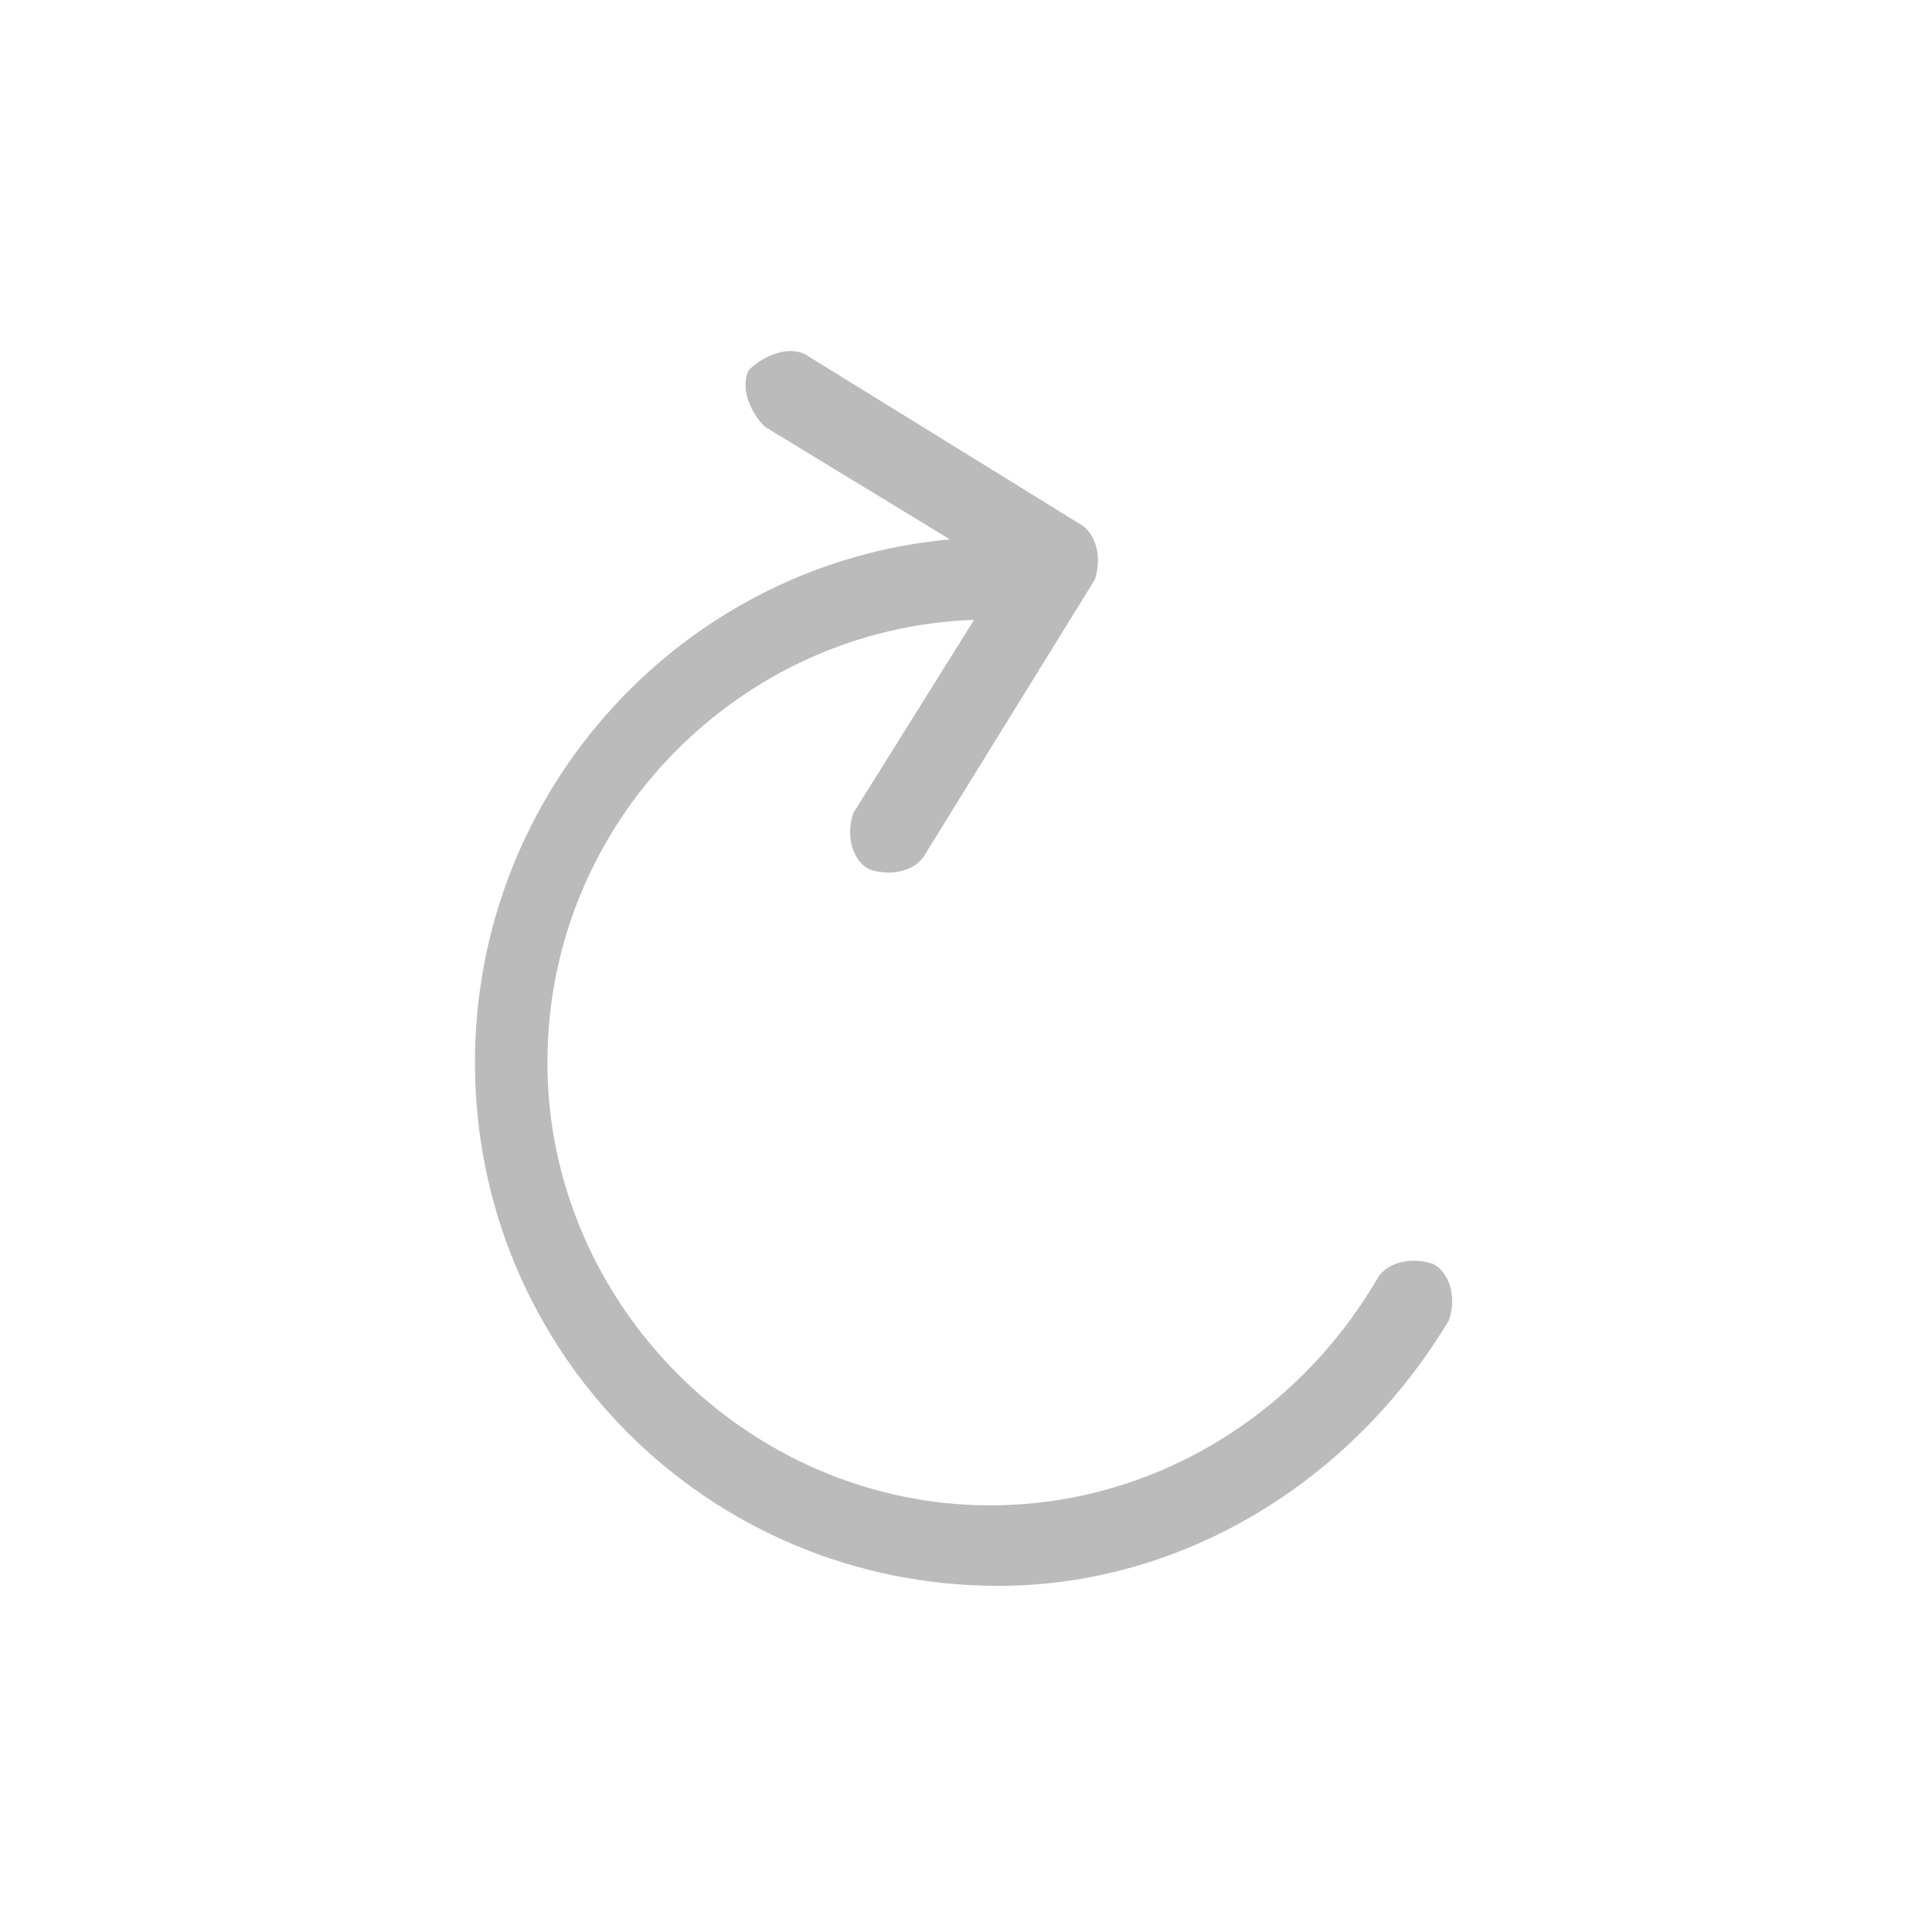 <?xml version="1.0" standalone="no"?><!DOCTYPE svg PUBLIC "-//W3C//DTD SVG 1.1//EN" "http://www.w3.org/Graphics/SVG/1.1/DTD/svg11.dtd"><svg t="1556179491045" class="icon" style="" viewBox="0 0 1024 1024" version="1.1" xmlns="http://www.w3.org/2000/svg" p-id="16395" xmlns:xlink="http://www.w3.org/1999/xlink" width="200" height="200"><defs><style type="text/css"></style></defs><path d="M503.467 285.867L405.333 226.133c-8.533-8.533-12.8-21.333-8.533-29.867 8.533-8.533 21.333-12.8 29.867-8.533l145.067 89.6c8.533 4.267 12.8 17.067 8.533 29.867l-89.6 145.067c-4.267 8.533-17.067 12.8-29.867 8.533-8.533-4.267-12.8-17.067-8.533-29.867l64-102.4c-123.733 4.267-226.133 106.667-226.133 234.667s106.667 234.667 234.667 234.667c85.333 0 162.133-46.933 204.8-119.467 4.267-8.533 17.067-12.8 29.867-8.533 8.533 4.267 12.8 17.067 8.533 29.867-51.2 85.333-140.8 140.8-238.933 140.8-153.6 0-277.333-123.733-277.333-277.333 0-145.067 110.933-264.533 251.733-277.333z" p-id="16396" fill="#bbbbbb"></path></svg>